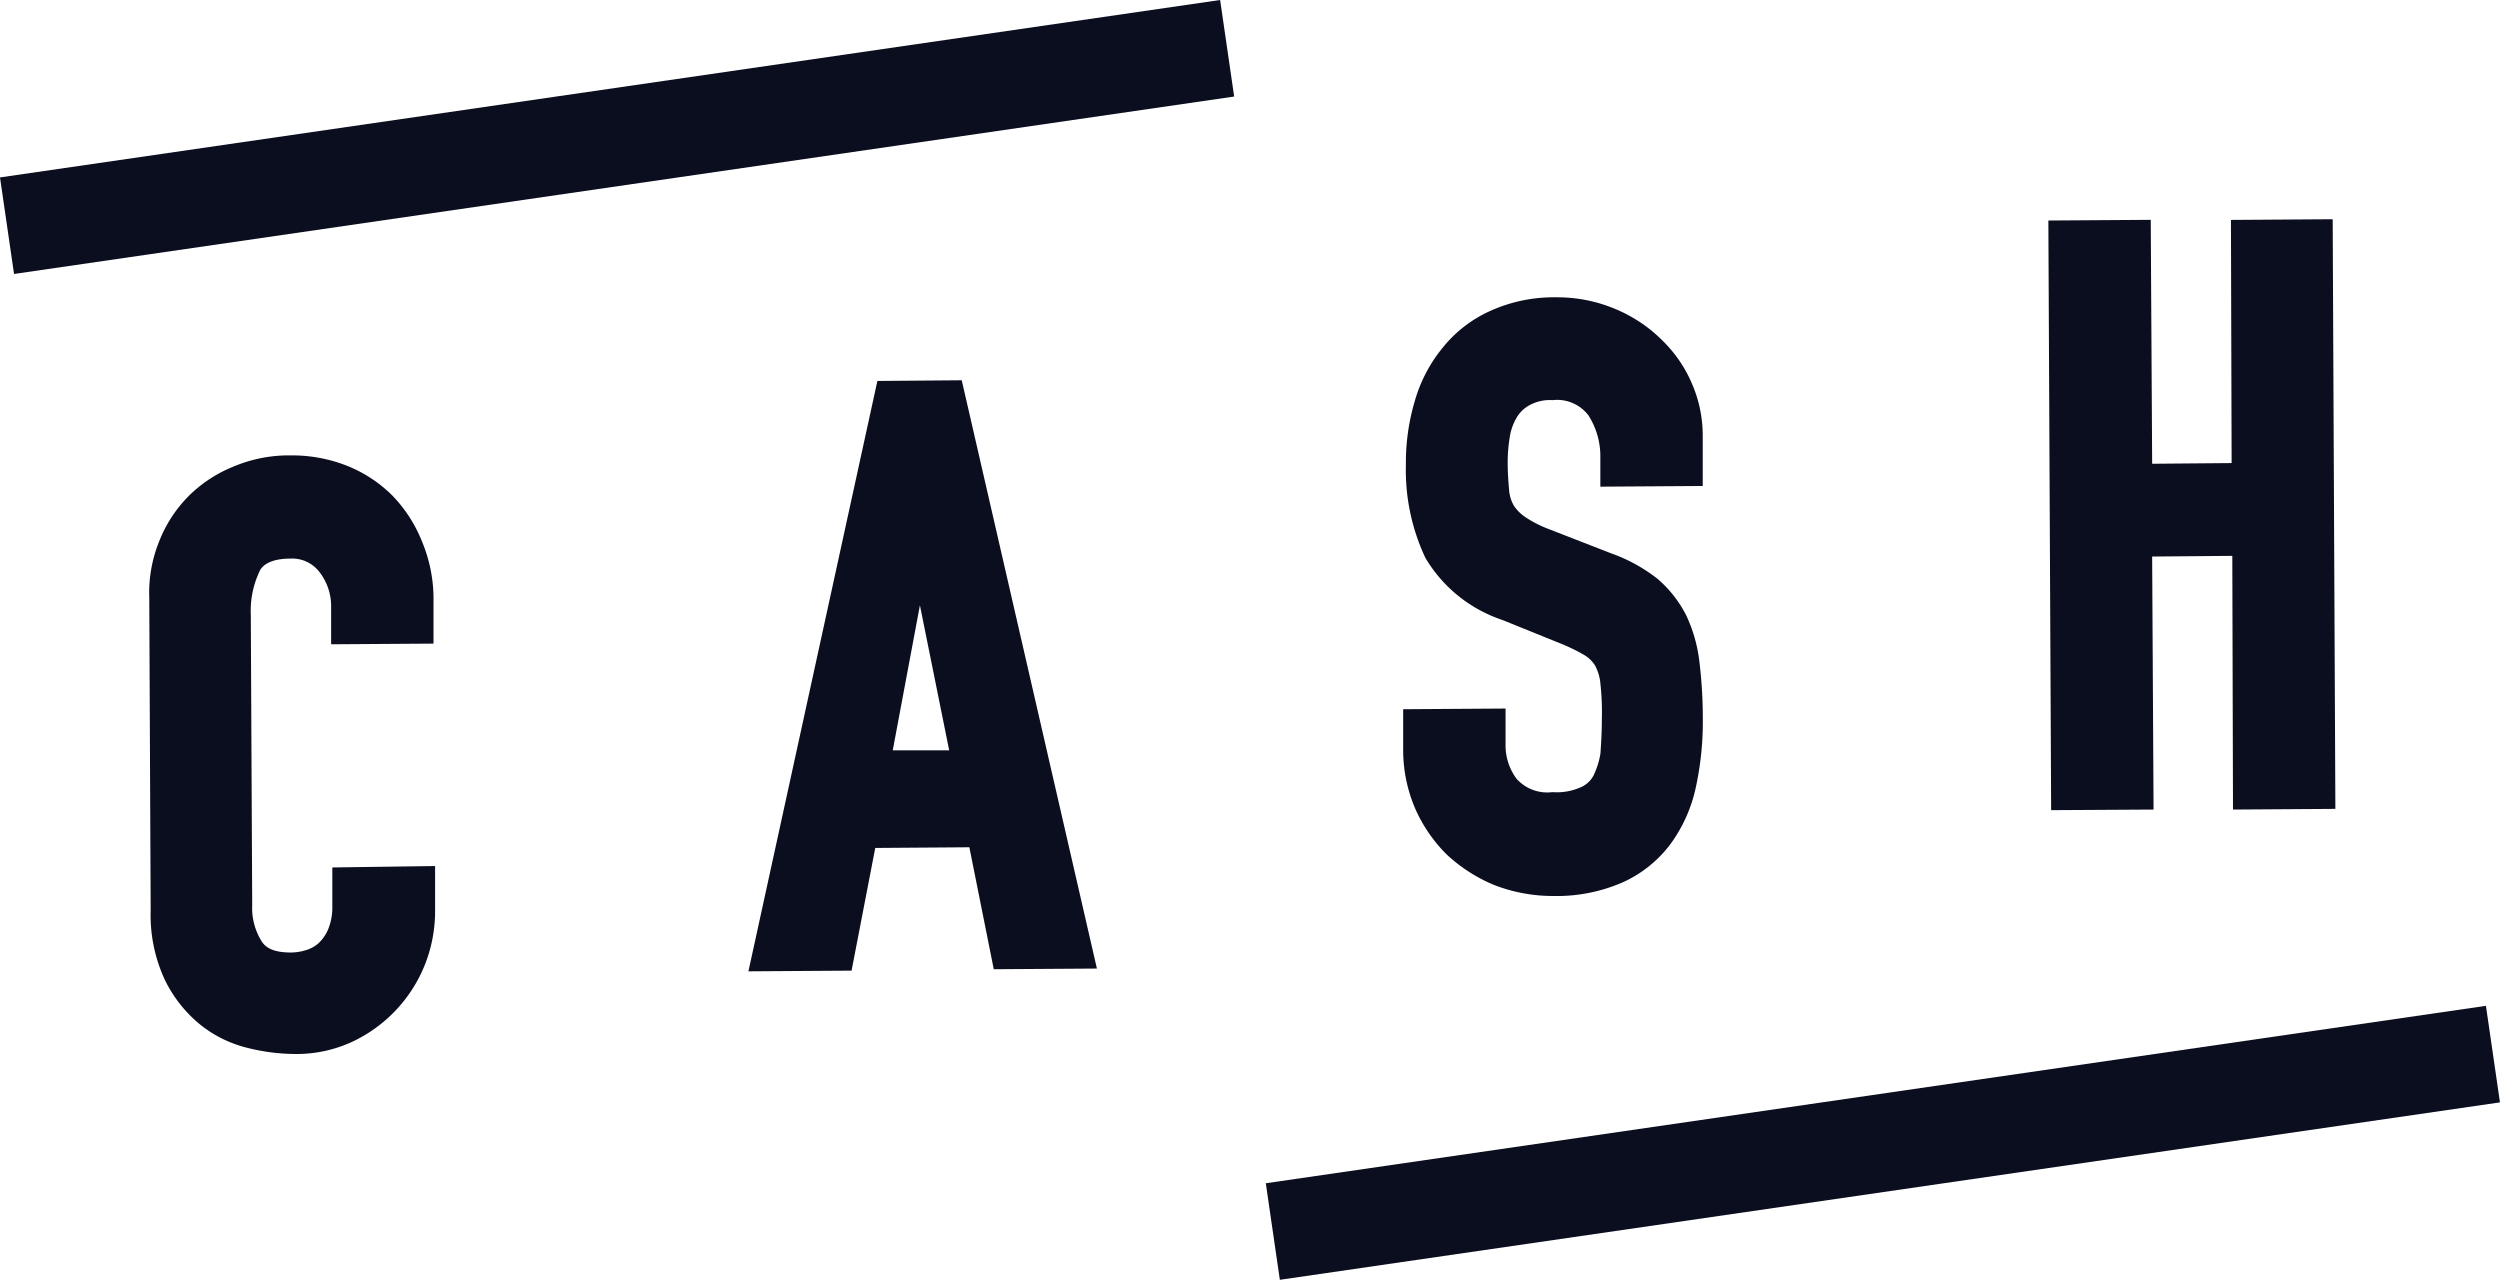 <svg xmlns="http://www.w3.org/2000/svg" viewBox="3556 16 58.603 30">
  <defs>
    <style>
      .cls-1 {
        fill: #0a0e1f;
      }
    </style>
  </defs>
  <g id="シンボル_45" data-name="シンボル 45" transform="translate(3397 -19)">
    <g id="グループ化_437" data-name="グループ化 437" transform="translate(158.981 34.955)">
      <path id="パス_1521" data-name="パス 1521" class="cls-1" d="M25.686,75.056v.9a1.354,1.354,0,0,1-.1.555.975.975,0,0,1-.229.327.814.814,0,0,1-.31.163,1.221,1.221,0,0,1-.327.049c-.359,0-.588-.082-.7-.278a1.47,1.47,0,0,1-.212-.833l-.033-6.813a2.161,2.161,0,0,1,.2-1c.033-.082.163-.31.735-.31h0a.8.8,0,0,1,.67.31,1.3,1.3,0,0,1,.278.817v.882l2.4-.016v-1a3.481,3.481,0,0,0-.261-1.372,3.315,3.315,0,0,0-.7-1.095,3.172,3.172,0,0,0-1.062-.7,3.507,3.507,0,0,0-1.307-.245,3.346,3.346,0,0,0-1.356.261,3.172,3.172,0,0,0-1.062.7,3.132,3.132,0,0,0-.686,1.062,3.2,3.2,0,0,0-.229,1.307l.033,7.336a3.6,3.6,0,0,0,.327,1.617,3.11,3.11,0,0,0,.817,1.046,2.85,2.85,0,0,0,1.111.556,4.674,4.674,0,0,0,1.144.147h.016a3.1,3.1,0,0,0,1.291-.278,3.376,3.376,0,0,0,1.716-1.8,3.4,3.4,0,0,0,.245-1.274V75.023Z" transform="translate(-17.877 -54.677)"/>
      <path id="パス_1522" data-name="パス 1522" class="cls-1" d="M110.423,54.616,107.4,68.455l2.418-.016.555-2.876,2.206-.016.572,2.859,2.418-.016L112.4,54.6Zm1.683,8.659h-1.323l.637-3.4Z" transform="translate(-89.837 -45.641)"/>
      <path id="パス_1523" data-name="パス 1523" class="cls-1" d="M205.777,53.892a.607.607,0,0,1-.31.294,1.377,1.377,0,0,1-.654.114H204.8a.965.965,0,0,1-.833-.31,1.305,1.305,0,0,1-.261-.8v-.85l-2.4.016v.964a3.471,3.471,0,0,0,.278,1.356,3.51,3.51,0,0,0,.735,1.078,3.719,3.719,0,0,0,1.111.719,3.8,3.8,0,0,0,1.372.261h.016a3.857,3.857,0,0,0,1.65-.327,2.879,2.879,0,0,0,1.111-.9,3.49,3.49,0,0,0,.588-1.323,7.237,7.237,0,0,0,.163-1.617,10.915,10.915,0,0,0-.082-1.34,3.475,3.475,0,0,0-.31-1.078,2.806,2.806,0,0,0-.67-.85,3.836,3.836,0,0,0-1.095-.6l-1.47-.572a2.709,2.709,0,0,1-.539-.278.993.993,0,0,1-.261-.261.849.849,0,0,1-.114-.376c-.016-.18-.033-.392-.033-.637a3.622,3.622,0,0,1,.049-.6,1.264,1.264,0,0,1,.163-.457.772.772,0,0,1,.31-.294.993.993,0,0,1,.523-.114h.016a.922.922,0,0,1,.833.359,1.785,1.785,0,0,1,.278,1v.67l2.4-.016V45.935a3.056,3.056,0,0,0-.245-1.193,3.122,3.122,0,0,0-.7-1.029,3.4,3.4,0,0,0-1.095-.735,3.512,3.512,0,0,0-1.389-.278h-.016a3.61,3.61,0,0,0-1.552.327,3,3,0,0,0-1.095.85,3.47,3.47,0,0,0-.654,1.242,5.067,5.067,0,0,0-.212,1.5,4.829,4.829,0,0,0,.457,2.189,3.314,3.314,0,0,0,1.8,1.454l1.372.555a4.211,4.211,0,0,1,.539.261.756.756,0,0,1,.261.245,1.082,1.082,0,0,1,.131.441,6.059,6.059,0,0,1,.033.833c0,.294-.016.556-.033.8A1.926,1.926,0,0,1,205.777,53.892Z" transform="translate(-168.395 -35.686)"/>
      <path id="パス_1524" data-name="パス 1524" class="cls-1" d="M296.367,45.338l-.033-5.931,1.879-.016.016,5.947,2.4-.016L300.566,31.5l-2.385.016.016,5.7-1.863.016-.033-5.718-2.4.016.065,13.822Z" transform="translate(-245.866 -26.316)"/>
      <rect id="長方形_355" data-name="長方形 355" class="cls-1" width="28.902" height="2.287" transform="translate(0.019 4.204) rotate(-8.274)"/>
      <rect id="長方形_356" data-name="長方形 356" class="cls-1" width="28.902" height="2.287" transform="translate(29.691 27.782) rotate(-8.274)"/>
    </g>
  </g>
</svg>
